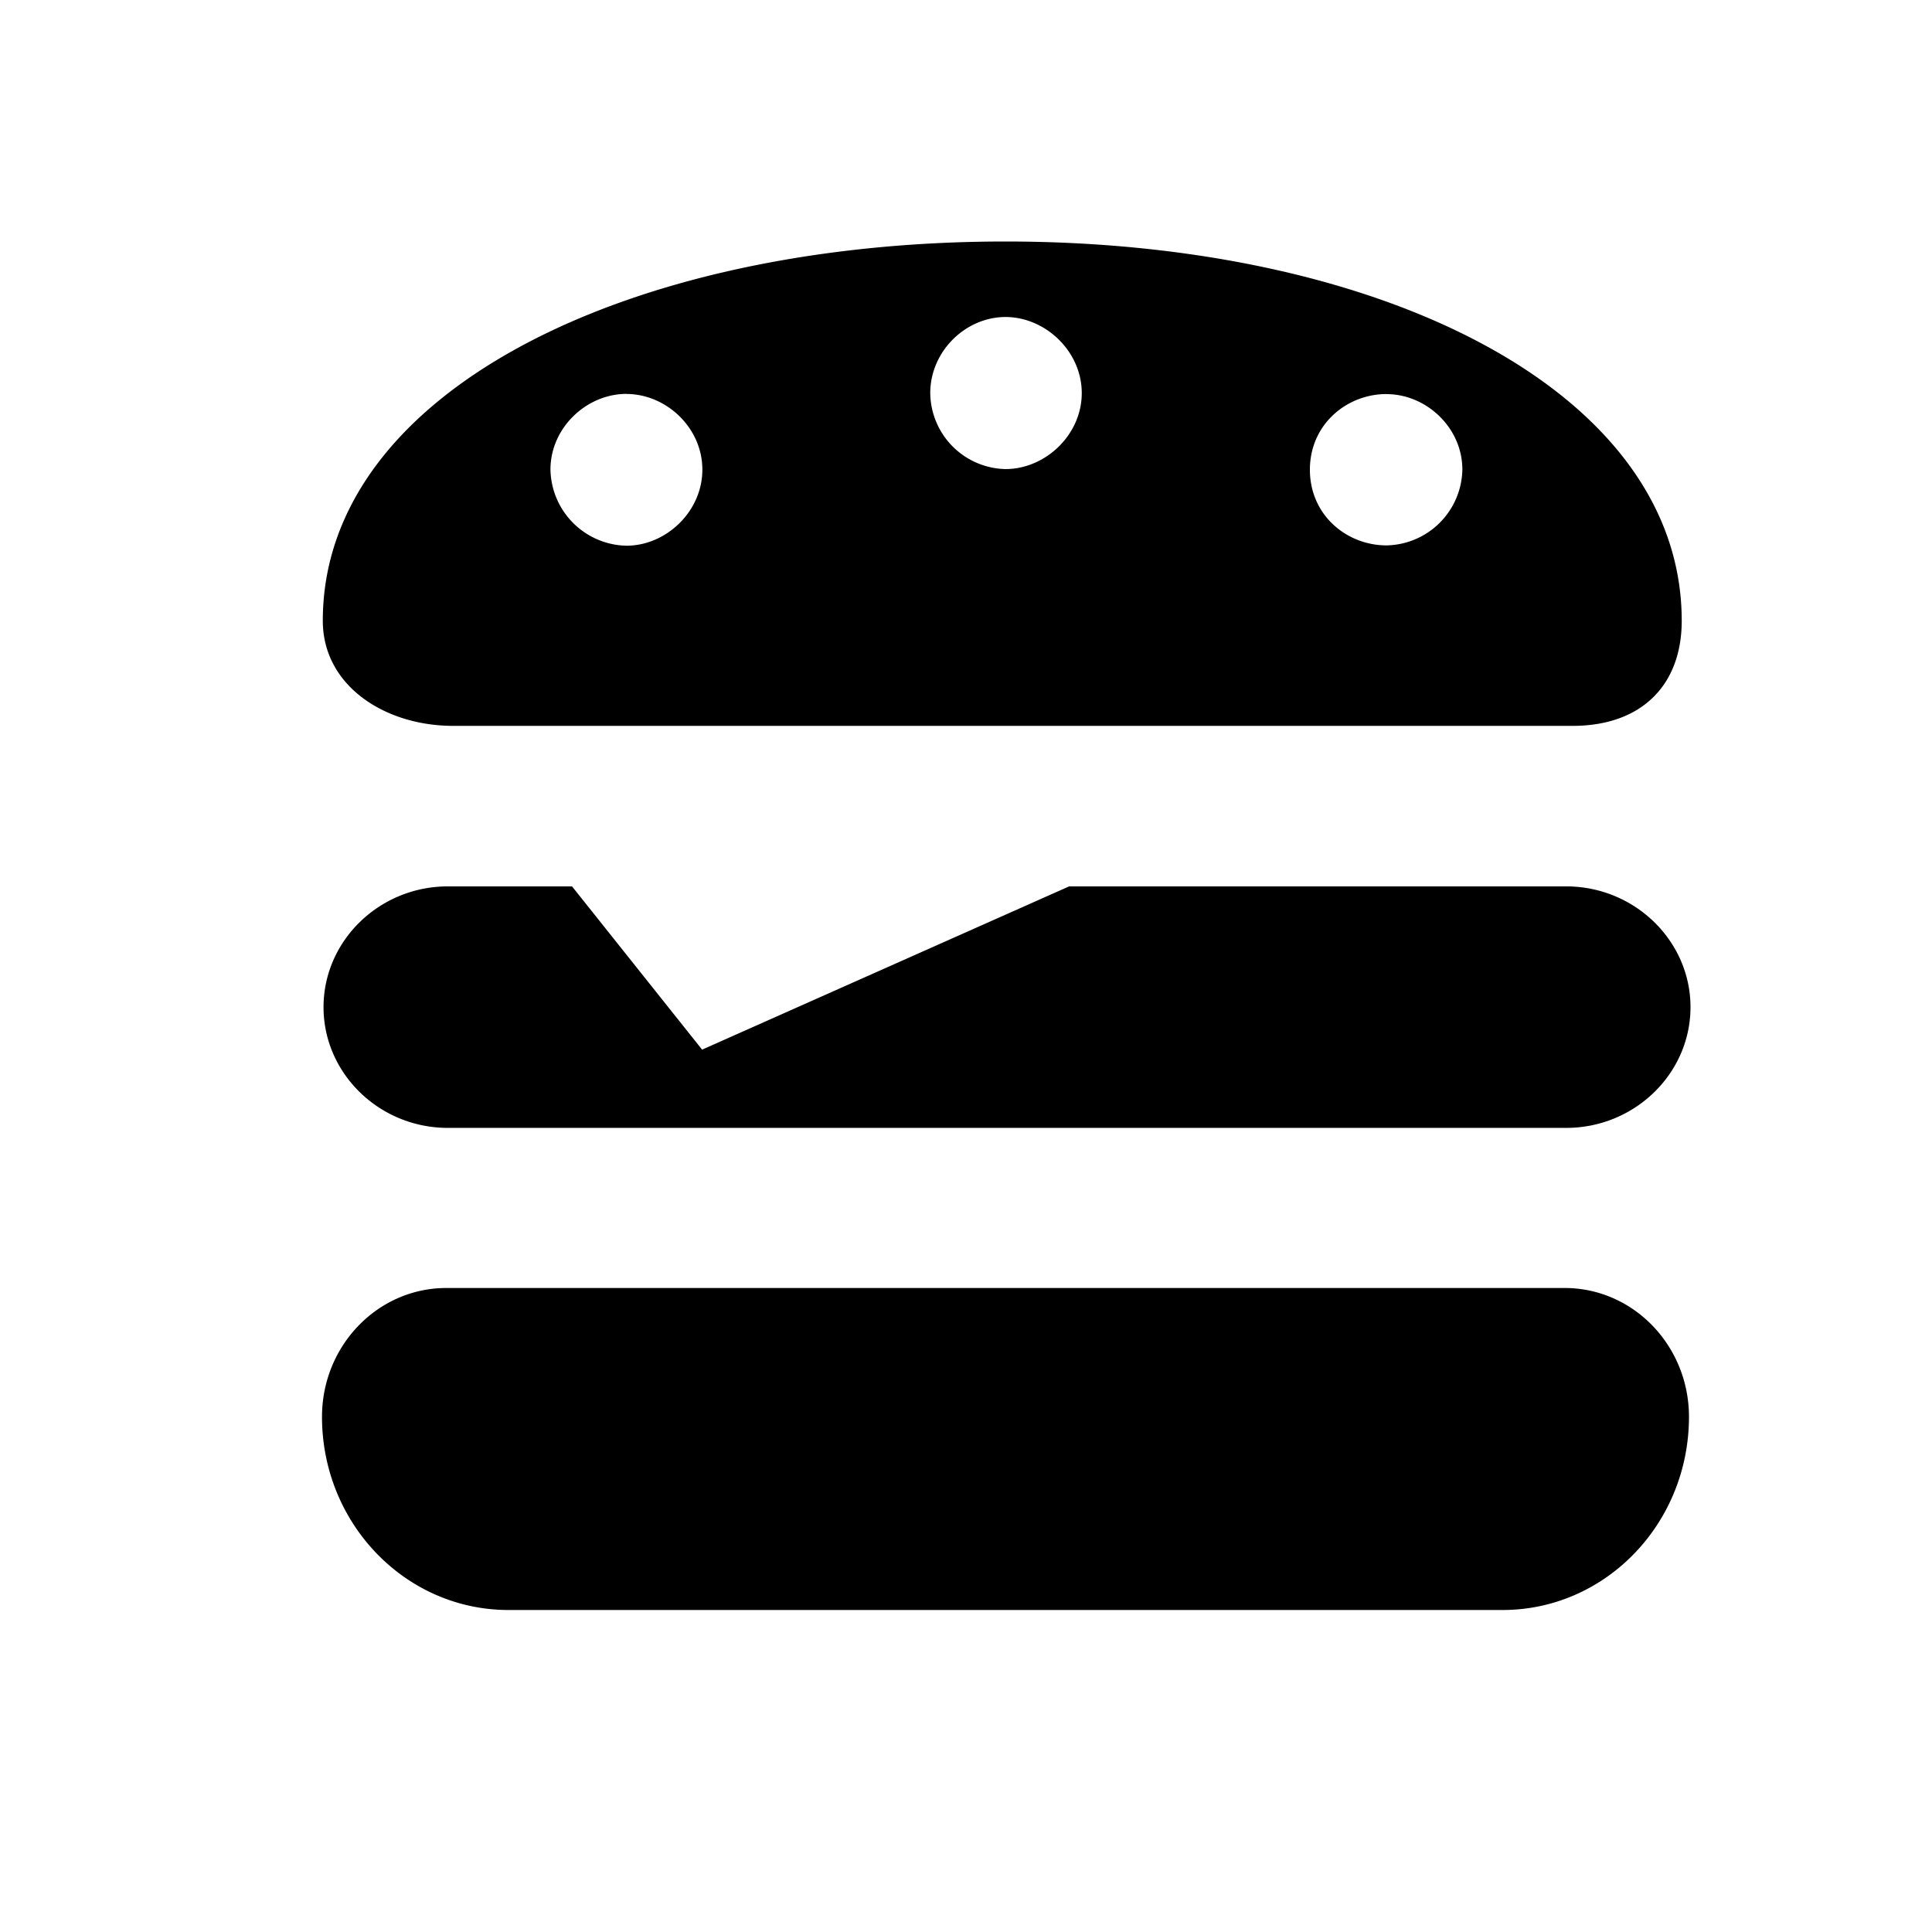 <svg xmlns="http://www.w3.org/2000/svg" width="24" height="24" viewBox="0 0 24 24">
    <path fill="#000" fill-rule="evenodd" d="M19.456 11.011h-6.175l-4.559 2.028-1.616-2.028H5.563c-.85 0-1.544.675-1.544 1.5s.694 1.5 1.544 1.5h13.893c.85 0 1.544-.675 1.544-1.5s-.695-1.5-1.544-1.5zM5.63 9.017h13.905c.849 0 1.356-.498 1.356-1.306C20.89 4.871 17.18 3 12.49 3 7.8 3 4.01 4.871 4.01 7.711c0 .808.771 1.306 1.62 1.306zm11.594-4.121c.493 0 .942.416.942.937a.96.96 0 0 1-.942.942c-.493 0-.952-.374-.952-.94 0-.565.459-.94.952-.94zm-4.733-.958c.493 0 .947.424.947.945 0 .521-.454.944-.947.944a.955.955 0 0 1-.935-.944c0-.521.441-.945.935-.945zm-4.71.956c.494 0 .944.418.944.94 0 .52-.45.945-.943.945a.964.964 0 0 1-.944-.946c0-.521.45-.94.944-.94zM19.438 16H5.544C4.692 16 4 16.717 4 17.6 4 18.926 5.037 20 6.316 20h12.35c1.279 0 2.315-1.074 2.315-2.4 0-.883-.691-1.6-1.544-1.6z"/>
</svg>

